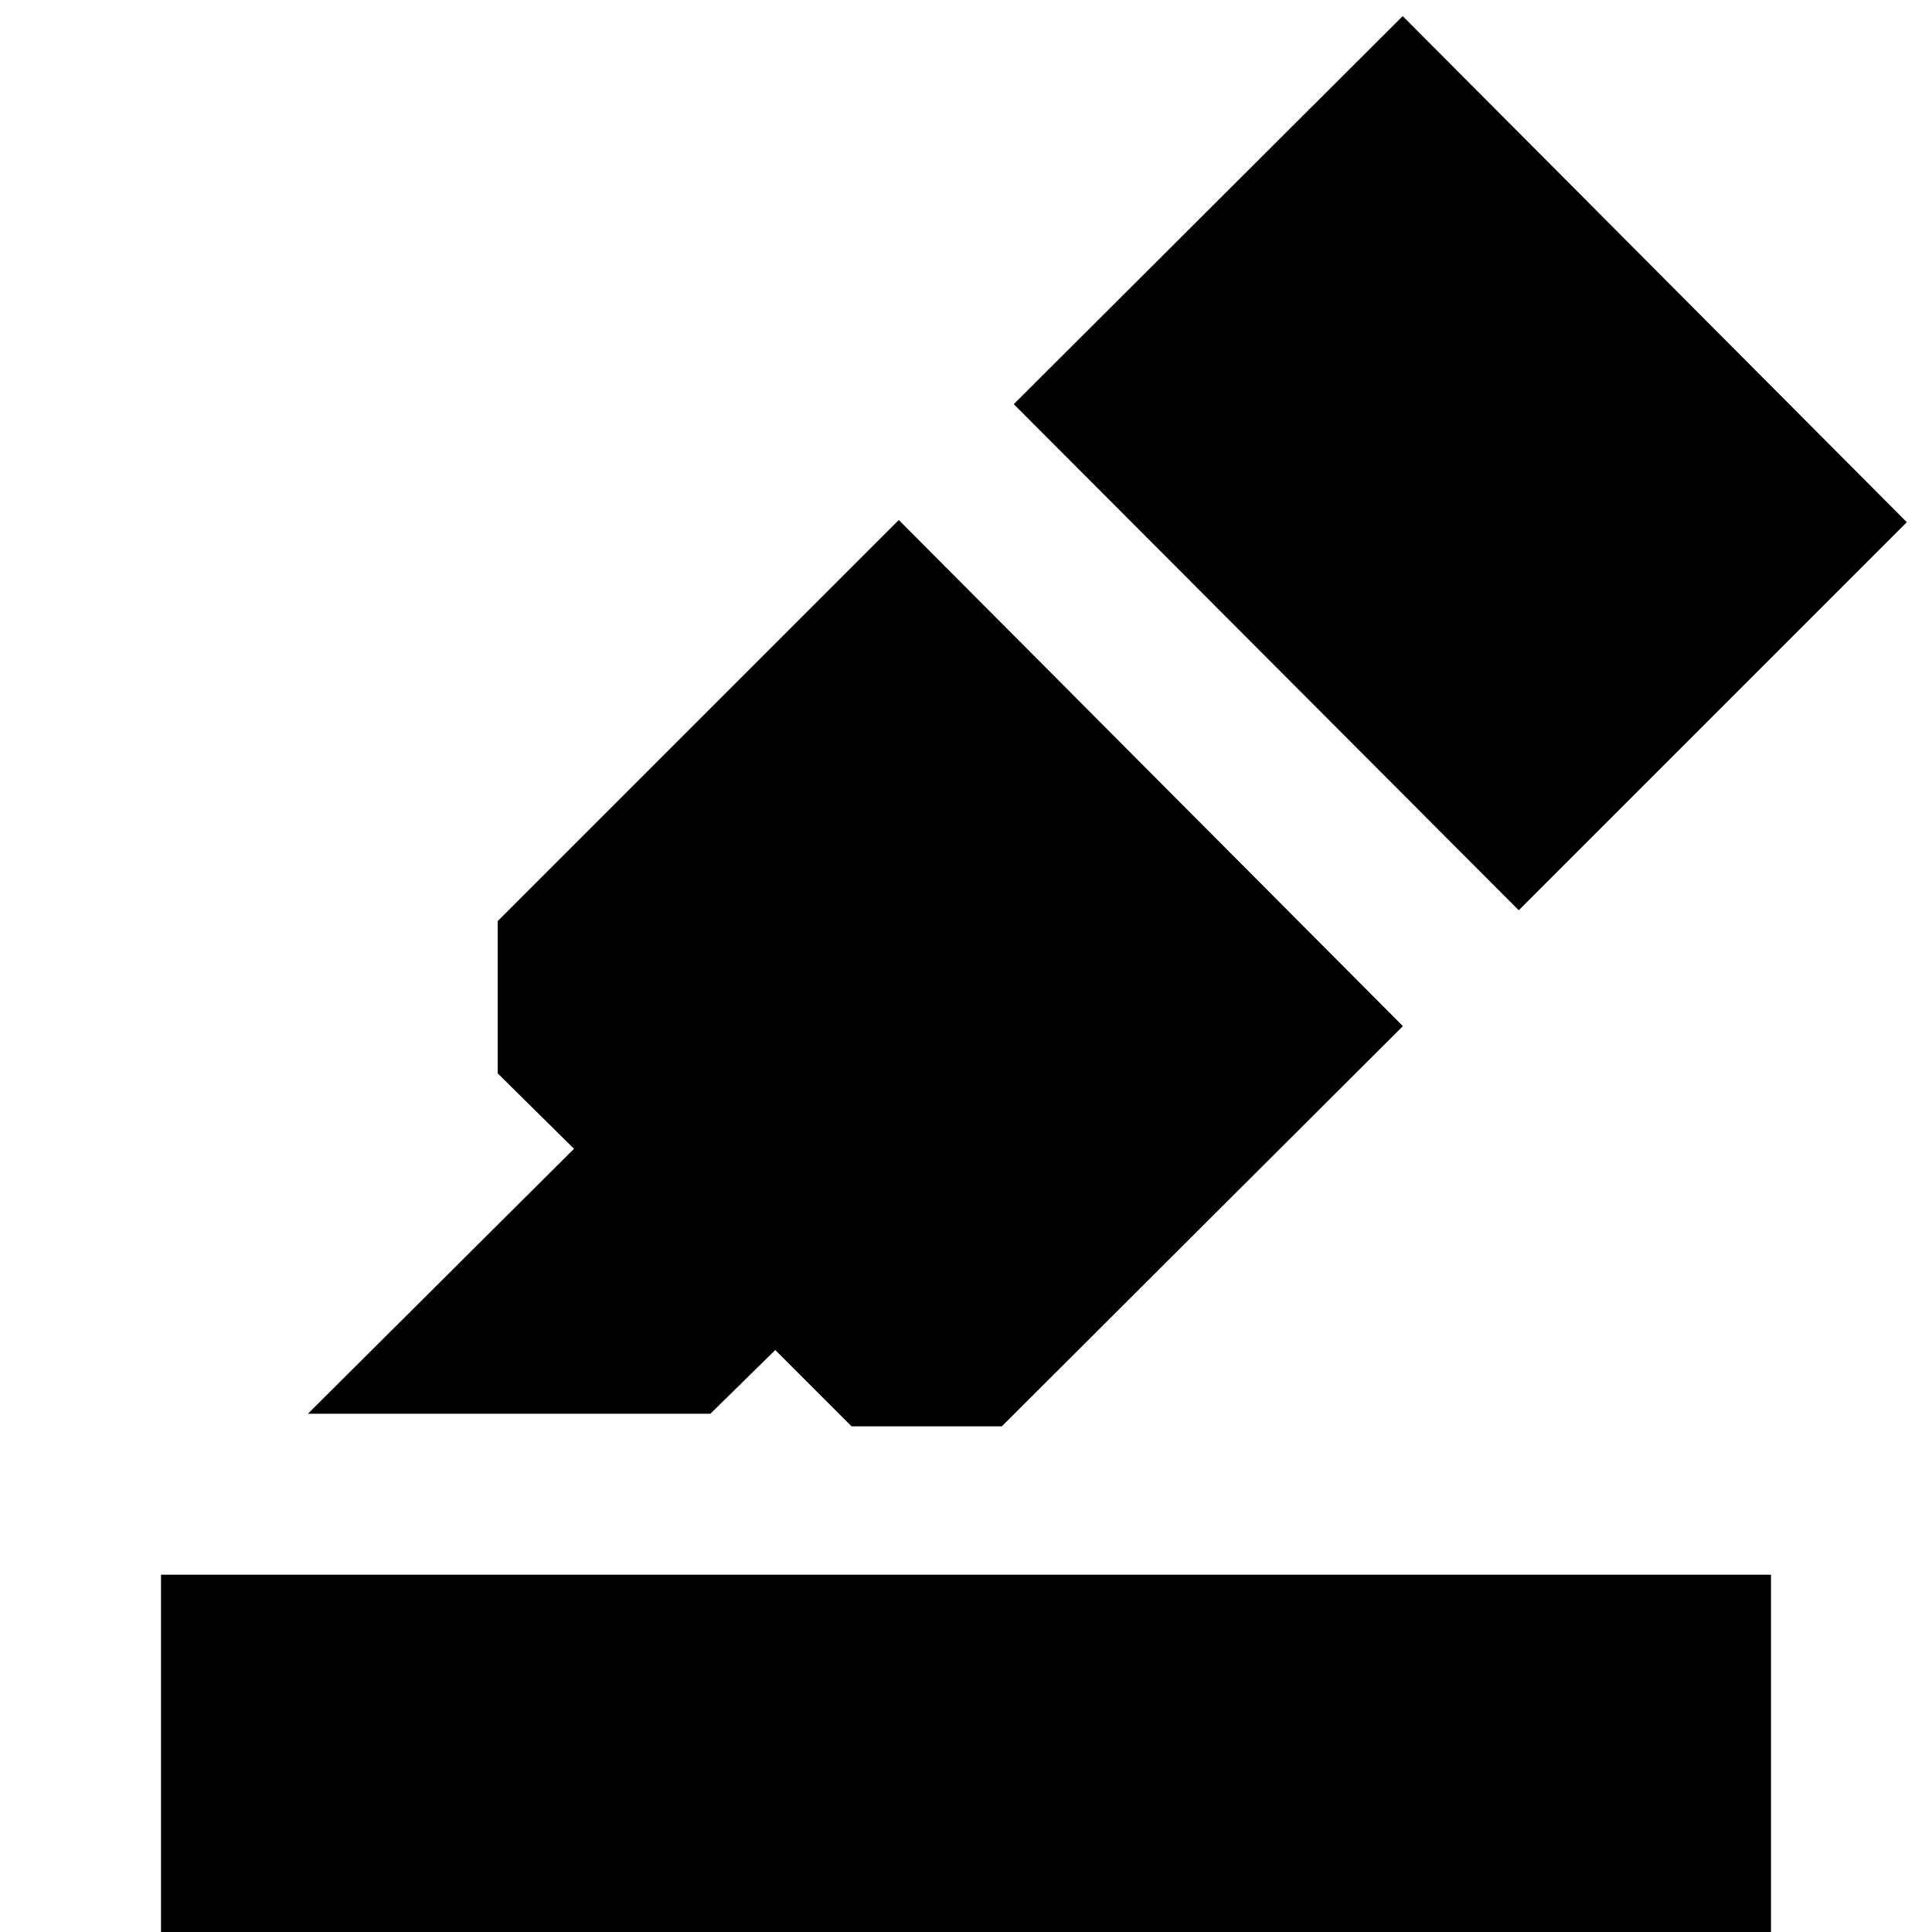 <svg xmlns="http://www.w3.org/2000/svg" height="24" viewBox="0 -960 960 960" width="24"><path d="M80 0v-177.523h800V0H80Zm73.001-257.523 132.217-131.652-37.913-37.479v-75.653L446.61-701.612l250.48 251.48-199.305 198.87h-74.653l-37.914-37.913-32.217 31.652h-200ZM503.74-759.177 697-952.002l250.48 251.48-192.825 192.825-250.915-251.48Z"/></svg>